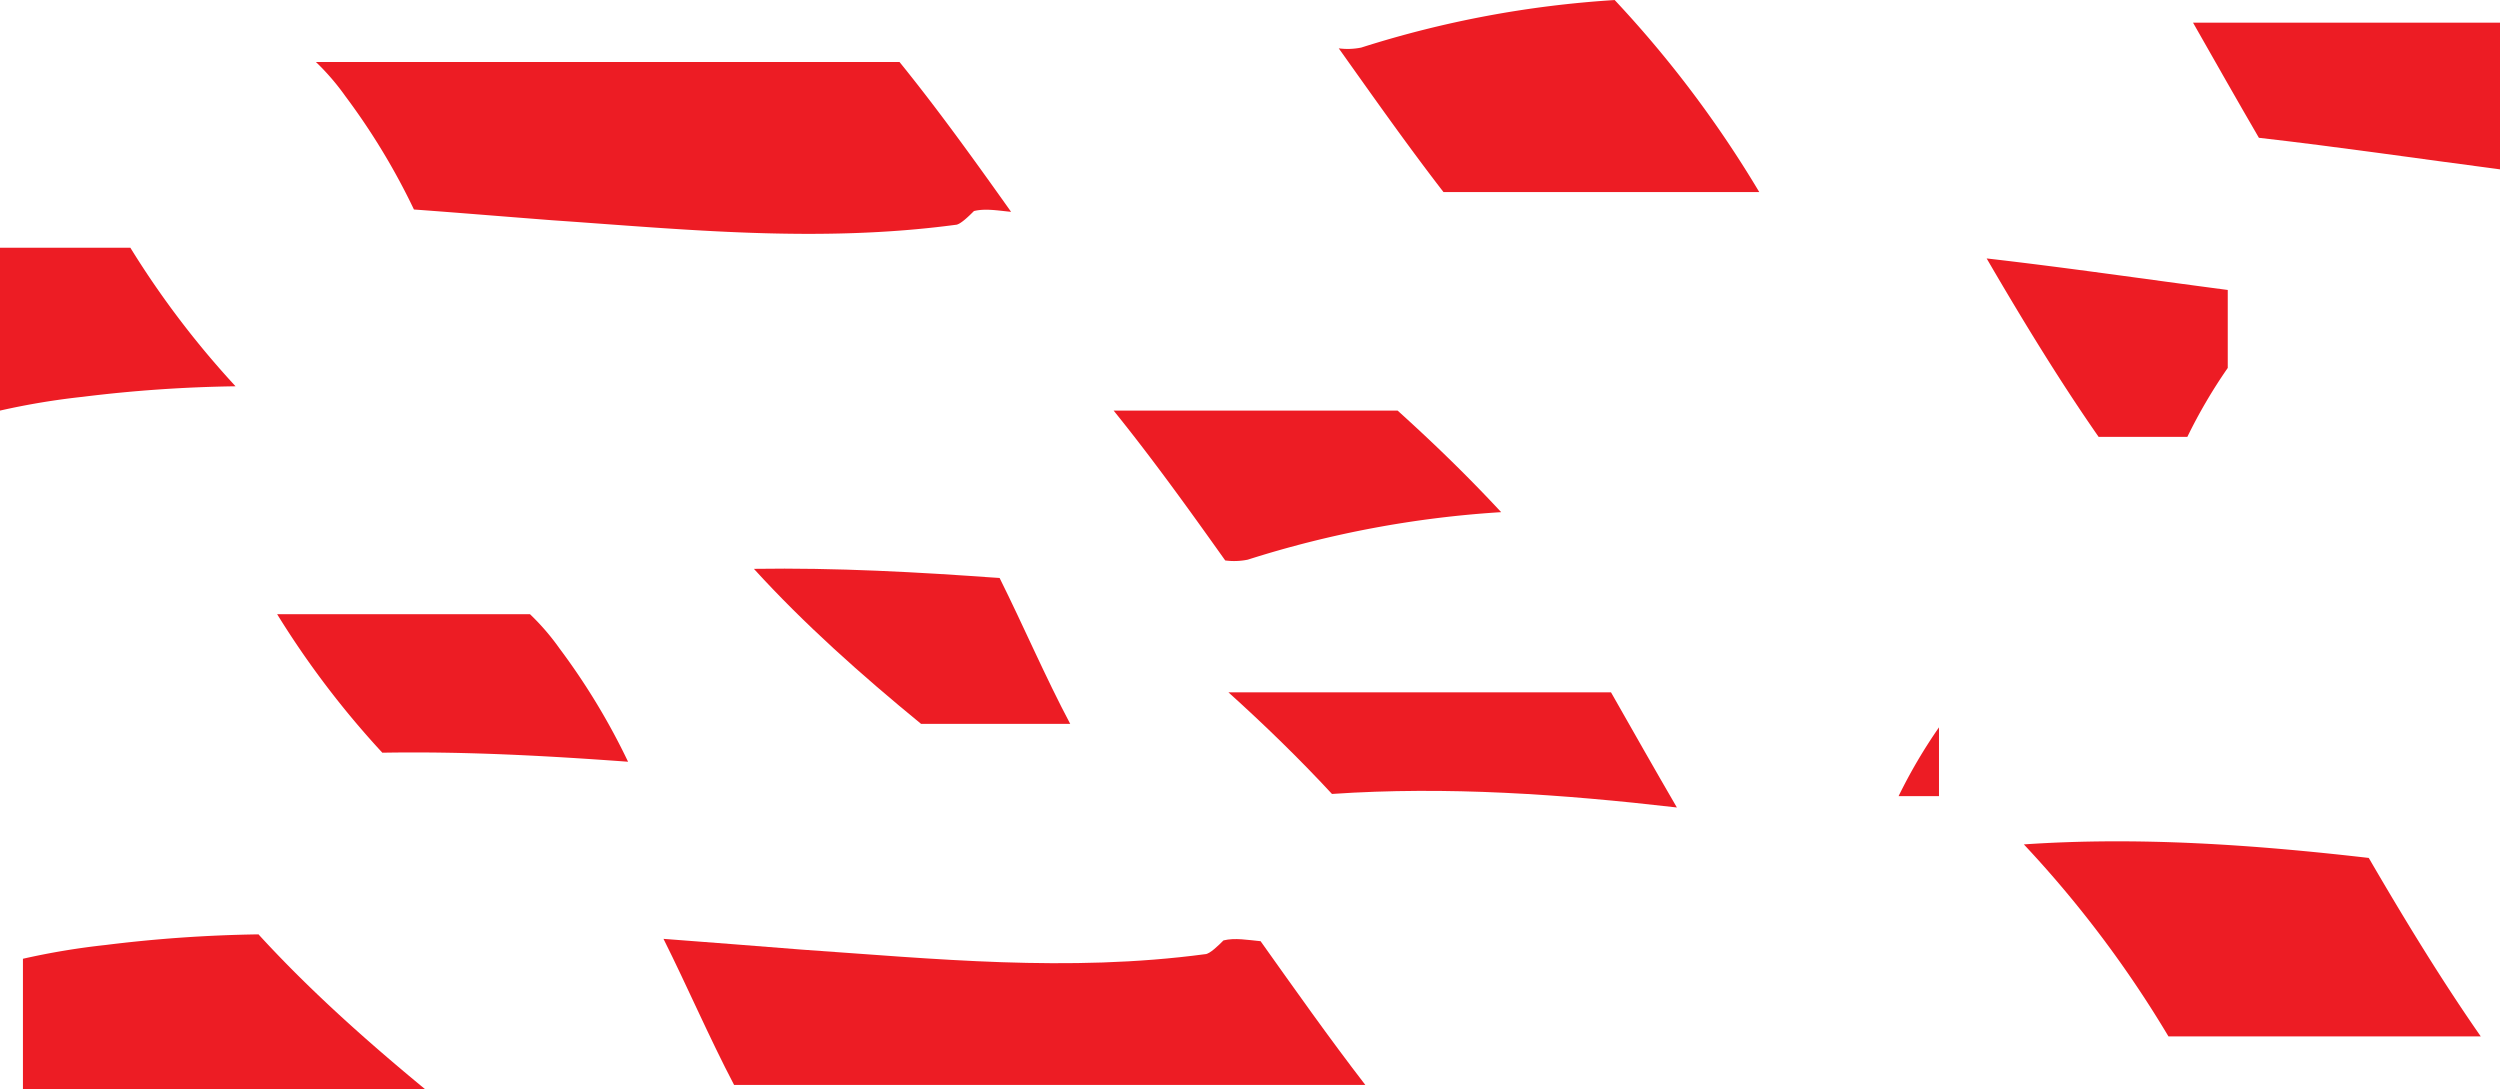 <svg id="Layer_1" data-name="Layer 1" xmlns="http://www.w3.org/2000/svg" viewBox="0 0 545 237.49">
  <defs>
    <style>
      .cls-1 {
        fill: #ed1c24;
      }
    </style>
  </defs>
  <path class="cls-1" d="M56.35,430.68A304,304,0,0,0,23,433a158.45,158.45,0,0,0-18,3v28.54H92.8C79.77,453.8,67.39,442.75,56.35,430.68Z" transform="translate(0 -226.99)"/>
  <path class="cls-1" d="M217.92,353c-17.85-1.3-35.71-2.28-53.57-2,11,12.07,23.42,23.12,36.45,33.8h32.51C227.9,374.6,223.21,363.64,217.92,353Z" transform="translate(0 -226.99)"/>
  <path class="cls-1" d="M136.92,393.05A146.83,146.83,0,0,0,122,368.39a51.22,51.22,0,0,0-6.46-7.5H60.42a196.13,196.13,0,0,0,22.93,30.19C101.21,390.77,119.07,391.74,136.92,393.05Z" transform="translate(0 -226.99)"/>
  <path class="cls-1" d="M0,281V316.5a158.45,158.45,0,0,1,18-3,304,304,0,0,1,33.35-2.3A196.7,196.7,0,0,1,28.42,281Z" transform="translate(0 -226.99)"/>
  <path class="cls-1" d="M68.86,240.5a51.75,51.75,0,0,1,6.46,7.5,146.83,146.83,0,0,1,14.92,24.66c10,.73,20.05,1.57,30.08,2.34,29,2,58,5,88,1,1,0,3-2,4-3,2.47-.62,5.33-.09,8.1.17C212.55,262.1,204.6,251,196.09,240.5Z" transform="translate(0 -226.99)"/>
  <path class="cls-1" d="M272,349a228.37,228.37,0,0,1,55.25-10.36c-7.15-7.71-14.71-15.05-22.57-22.14H242.77c8.51,10.53,16.46,21.6,24.33,32.67A14.78,14.78,0,0,0,272,349Z" transform="translate(0 -226.99)"/>
  <path class="cls-1" d="M266.72,432c-1,1-3,3-4,3-30,4-59,1-88-1-10-.77-20.05-1.61-30.08-2.34,5.29,10.59,10,21.56,15.39,31.84H297.64c-7.82-10.13-15.29-20.73-22.83-31.33C272.05,431.91,269.19,431.38,266.72,432Z" transform="translate(0 -226.99)"/>
  <path class="cls-1" d="M352,227a228.45,228.45,0,0,0-55.25,10.36,14.76,14.76,0,0,1-4.9.17c7.54,10.6,15,21.2,22.83,31.33h68.84A243.43,243.43,0,0,0,352,227Z" transform="translate(0 -226.99)"/>
  <path class="cls-1" d="M422.7,385.55a113.93,113.93,0,0,0-8.81,15h8.81Z" transform="translate(0 -226.99)"/>
  <path class="cls-1" d="M441.2,411.07a243.35,243.35,0,0,1,31.52,41.85H540.8c-8.69-12.48-16.68-25.61-24.41-38.9C491.33,411.13,466.26,409.36,441.2,411.07Z" transform="translate(0 -226.99)"/>
  <path class="cls-1" d="M485.65,307.2v-17c-17.52-2.29-35-4.86-52.56-6.87,7.73,13.28,15.72,26.41,24.41,38.9h19.34A113.4,113.4,0,0,1,485.65,307.2Z" transform="translate(0 -226.99)"/>
  <path class="cls-1" d="M267.8,377.92c7.86,7.09,15.42,14.43,22.57,22.15,25.06-1.71,50.13.06,75.19,2.95-4.85-8.34-9.61-16.74-14.36-25.1Z" transform="translate(0 -226.99)"/>
  <path class="cls-1" d="M545,231.93H478.08c4.75,8.35,9.51,16.76,14.36,25.1,17.52,2,35,4.58,52.56,6.88Z" transform="translate(0 -226.99)"/>
</svg>
